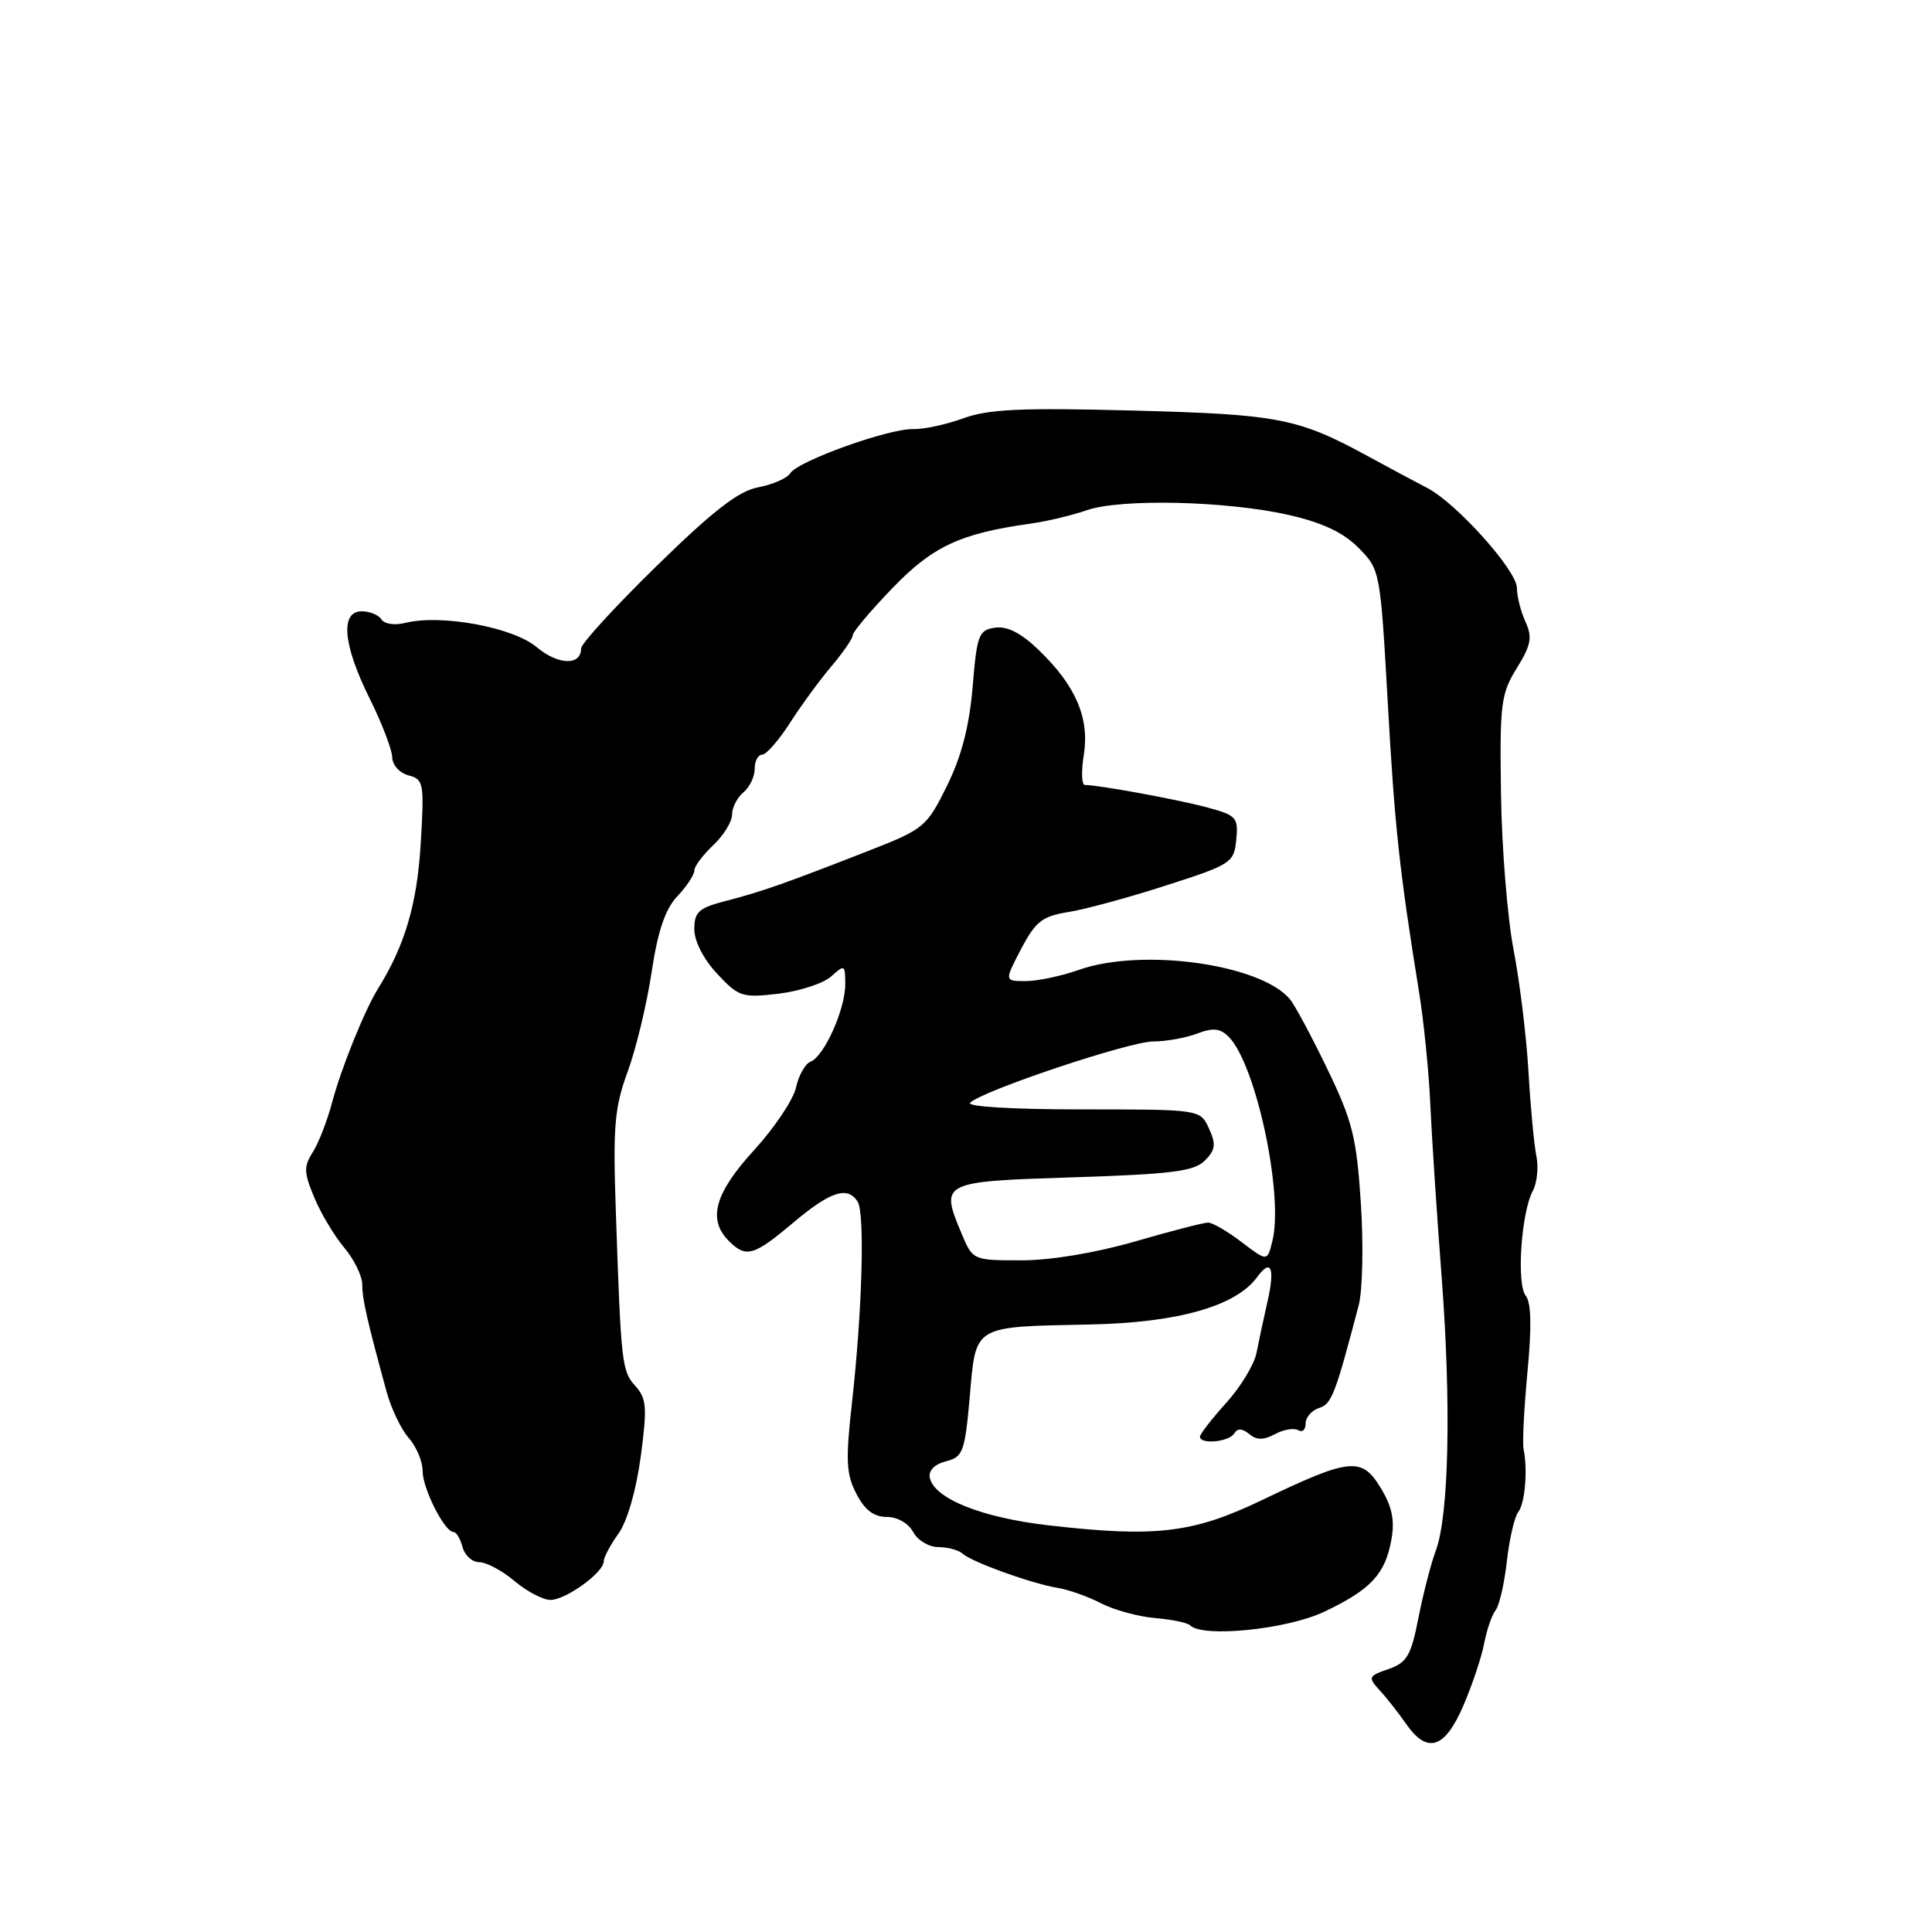 <?xml version="1.0" encoding="UTF-8" standalone="no"?>
<!DOCTYPE svg PUBLIC "-//W3C//DTD SVG 1.1//EN" "http://www.w3.org/Graphics/SVG/1.1/DTD/svg11.dtd" >
<svg xmlns="http://www.w3.org/2000/svg" xmlns:xlink="http://www.w3.org/1999/xlink" version="1.1" viewBox="0 0 256 256">
 <g >
 <path fill="currentColor"
d=" M 193.90 226.01 C 195.08 223.27 196.32 219.56 196.66 217.76 C 197.00 215.97 197.68 213.99 198.18 213.36 C 198.67 212.73 199.34 209.80 199.67 206.86 C 200.00 203.91 200.68 200.99 201.17 200.36 C 202.07 199.21 202.45 194.76 201.88 192.00 C 201.71 191.18 201.95 186.56 202.40 181.75 C 202.97 175.82 202.89 172.57 202.17 171.70 C 200.93 170.20 201.56 160.68 203.10 157.81 C 203.67 156.75 203.88 154.67 203.58 153.19 C 203.27 151.71 202.80 146.68 202.53 142.00 C 202.26 137.32 201.37 130.07 200.56 125.87 C 199.75 121.67 198.99 112.39 198.89 105.23 C 198.71 93.26 198.88 91.93 200.98 88.54 C 202.88 85.46 203.07 84.45 202.13 82.38 C 201.51 81.02 201.00 79.01 201.00 77.91 C 201.00 75.60 192.98 66.66 189.12 64.66 C 187.68 63.92 184.25 62.08 181.50 60.58 C 171.99 55.39 169.53 54.91 150.14 54.40 C 135.35 54.01 130.97 54.21 127.64 55.43 C 125.36 56.26 122.38 56.90 121.00 56.86 C 117.82 56.75 105.75 61.08 104.72 62.70 C 104.30 63.37 102.38 64.21 100.47 64.57 C 97.86 65.06 94.53 67.64 87.00 75.00 C 81.50 80.38 77.00 85.29 77.00 85.92 C 77.00 88.23 73.95 88.14 71.10 85.74 C 67.98 83.11 58.42 81.35 53.69 82.54 C 52.32 82.89 50.92 82.68 50.55 82.08 C 50.18 81.49 49.01 81.00 47.94 81.00 C 45.05 81.00 45.44 85.43 48.97 92.53 C 50.60 95.81 51.95 99.33 51.97 100.34 C 51.99 101.37 52.95 102.43 54.13 102.74 C 56.15 103.27 56.23 103.75 55.74 111.90 C 55.26 119.81 53.64 125.30 50.09 131.00 C 48.31 133.87 45.19 141.60 44.02 146.03 C 43.37 148.49 42.21 151.48 41.44 152.68 C 40.23 154.57 40.26 155.38 41.64 158.67 C 42.51 160.77 44.30 163.76 45.61 165.32 C 46.93 166.88 48.00 169.08 48.00 170.21 C 48.00 172.15 48.64 174.96 51.25 184.50 C 51.86 186.70 53.17 189.43 54.18 190.56 C 55.18 191.70 56.00 193.66 56.00 194.91 C 56.00 197.26 58.91 203.00 60.10 203.00 C 60.47 203.00 61.00 203.90 61.29 205.00 C 61.58 206.10 62.58 207.00 63.51 207.00 C 64.45 207.00 66.55 208.12 68.18 209.50 C 69.82 210.88 71.96 212.00 72.94 212.00 C 74.97 212.00 80.00 208.36 80.00 206.89 C 80.00 206.35 80.88 204.70 81.95 203.21 C 83.11 201.60 84.30 197.47 84.90 193.02 C 85.77 186.49 85.68 185.31 84.20 183.67 C 82.39 181.67 82.29 180.75 81.60 160.50 C 81.21 149.23 81.42 146.77 83.17 142.00 C 84.28 138.97 85.71 133.05 86.34 128.82 C 87.17 123.34 88.14 120.47 89.75 118.76 C 90.99 117.45 92.00 115.92 92.00 115.36 C 92.00 114.80 93.13 113.29 94.50 112.00 C 95.88 110.71 97.00 108.88 97.00 107.95 C 97.00 107.01 97.68 105.68 98.50 105.00 C 99.33 104.32 100.00 102.91 100.00 101.88 C 100.00 100.84 100.44 100.00 100.99 100.00 C 101.53 100.00 103.20 98.09 104.70 95.75 C 106.20 93.41 108.69 90.02 110.22 88.22 C 111.75 86.41 113.00 84.58 113.00 84.16 C 113.00 83.73 115.36 80.93 118.24 77.94 C 123.58 72.40 127.19 70.70 136.50 69.39 C 138.70 69.09 142.07 68.28 144.00 67.61 C 148.48 66.04 162.64 66.37 170.83 68.25 C 175.25 69.26 178.02 70.57 180.02 72.60 C 182.87 75.48 182.90 75.64 183.88 93.00 C 184.81 109.62 185.42 115.26 188.04 131.50 C 188.66 135.35 189.33 142.00 189.52 146.28 C 189.71 150.56 190.39 160.91 191.03 169.28 C 192.31 186.06 191.99 200.87 190.24 205.50 C 189.62 207.15 188.59 211.13 187.96 214.33 C 186.97 219.39 186.44 220.30 183.98 221.16 C 181.30 222.09 181.24 222.24 182.82 223.98 C 183.75 224.98 185.31 226.98 186.30 228.40 C 189.11 232.46 191.44 231.73 193.90 226.01 Z  M 175.43 213.58 C 181.64 210.64 183.55 208.59 184.37 204.00 C 184.83 201.42 184.45 199.61 182.94 197.14 C 180.43 193.01 178.90 193.17 167.24 198.76 C 158.08 203.16 153.14 203.75 138.90 202.11 C 130.04 201.09 123.74 198.55 123.20 195.79 C 123.02 194.85 123.86 194.00 125.35 193.63 C 127.60 193.06 127.85 192.40 128.50 185.04 C 129.34 175.50 128.80 175.82 144.47 175.50 C 156.07 175.26 163.76 173.08 166.58 169.22 C 168.43 166.69 168.97 167.99 167.94 172.51 C 167.44 174.70 166.79 177.75 166.49 179.28 C 166.19 180.80 164.39 183.78 162.47 185.90 C 160.56 188.01 159.00 190.03 159.00 190.37 C 159.00 191.43 162.84 191.07 163.53 189.95 C 163.98 189.23 164.60 189.25 165.53 190.02 C 166.52 190.84 167.42 190.84 168.96 190.02 C 170.10 189.41 171.48 189.18 172.02 189.51 C 172.56 189.85 173.00 189.45 173.00 188.63 C 173.00 187.81 173.80 186.88 174.78 186.57 C 176.45 186.04 176.92 184.83 180.04 172.93 C 180.55 170.97 180.68 164.90 180.32 159.43 C 179.75 150.71 179.21 148.54 175.89 141.67 C 173.82 137.37 171.58 133.20 170.93 132.41 C 167.06 127.75 151.33 125.56 142.97 128.51 C 140.65 129.33 137.47 130.00 135.91 130.00 C 133.08 130.00 133.08 130.00 135.30 125.75 C 137.21 122.11 138.10 121.41 141.51 120.86 C 143.71 120.52 149.55 118.93 154.50 117.33 C 163.16 114.55 163.51 114.32 163.81 111.27 C 164.10 108.32 163.84 108.03 159.93 106.98 C 156.12 105.95 145.59 104.02 143.74 104.01 C 143.32 104.00 143.26 102.21 143.61 100.02 C 144.39 95.17 142.55 90.87 137.68 86.17 C 135.32 83.89 133.48 82.94 131.87 83.17 C 129.69 83.47 129.45 84.09 128.88 91.00 C 128.44 96.23 127.41 100.21 125.48 104.13 C 122.79 109.57 122.45 109.86 115.10 112.73 C 103.93 117.10 100.96 118.14 96.25 119.36 C 92.59 120.30 92.00 120.82 92.00 123.12 C 92.00 124.71 93.22 127.10 95.03 129.03 C 97.88 132.09 98.35 132.24 103.17 131.67 C 105.98 131.33 109.11 130.30 110.14 129.38 C 111.91 127.77 112.00 127.82 112.00 130.44 C 112.00 133.75 109.20 139.99 107.40 140.68 C 106.70 140.95 105.83 142.48 105.48 144.09 C 105.13 145.70 102.62 149.44 99.92 152.40 C 94.70 158.10 93.73 161.59 96.57 164.43 C 98.86 166.72 99.86 166.43 105.12 162.00 C 110.03 157.86 112.33 157.11 113.65 159.24 C 114.61 160.80 114.25 173.69 112.91 185.68 C 112.03 193.50 112.12 195.33 113.47 197.93 C 114.58 200.08 115.78 201.00 117.49 201.00 C 118.91 201.00 120.38 201.84 121.00 203.00 C 121.59 204.10 123.09 205.00 124.34 205.00 C 125.58 205.00 127.03 205.39 127.55 205.87 C 128.77 206.98 136.71 209.84 140.13 210.40 C 141.58 210.63 144.17 211.55 145.89 212.44 C 147.60 213.33 150.83 214.21 153.04 214.40 C 155.26 214.59 157.36 215.02 157.70 215.37 C 159.37 217.03 170.50 215.91 175.43 213.58 Z  M 127.39 163.40 C 124.56 156.62 124.69 156.56 142.23 156.00 C 155.28 155.58 158.22 155.21 159.64 153.79 C 161.06 152.37 161.15 151.63 160.20 149.54 C 159.04 147.00 159.04 147.00 143.32 147.00 C 134.05 147.00 127.99 146.63 128.55 146.11 C 130.28 144.48 149.67 138.00 152.80 138.00 C 154.49 138.00 157.10 137.53 158.61 136.96 C 160.73 136.15 161.67 136.25 162.80 137.37 C 166.42 140.99 170.13 158.36 168.59 164.48 C 167.92 167.17 167.92 167.17 164.53 164.59 C 162.66 163.16 160.66 162.00 160.08 162.00 C 159.50 162.00 155.15 163.12 150.40 164.50 C 145.18 166.01 139.24 167.00 135.34 167.00 C 128.90 167.00 128.90 167.00 127.39 163.40 Z "/>
</g>
</svg>